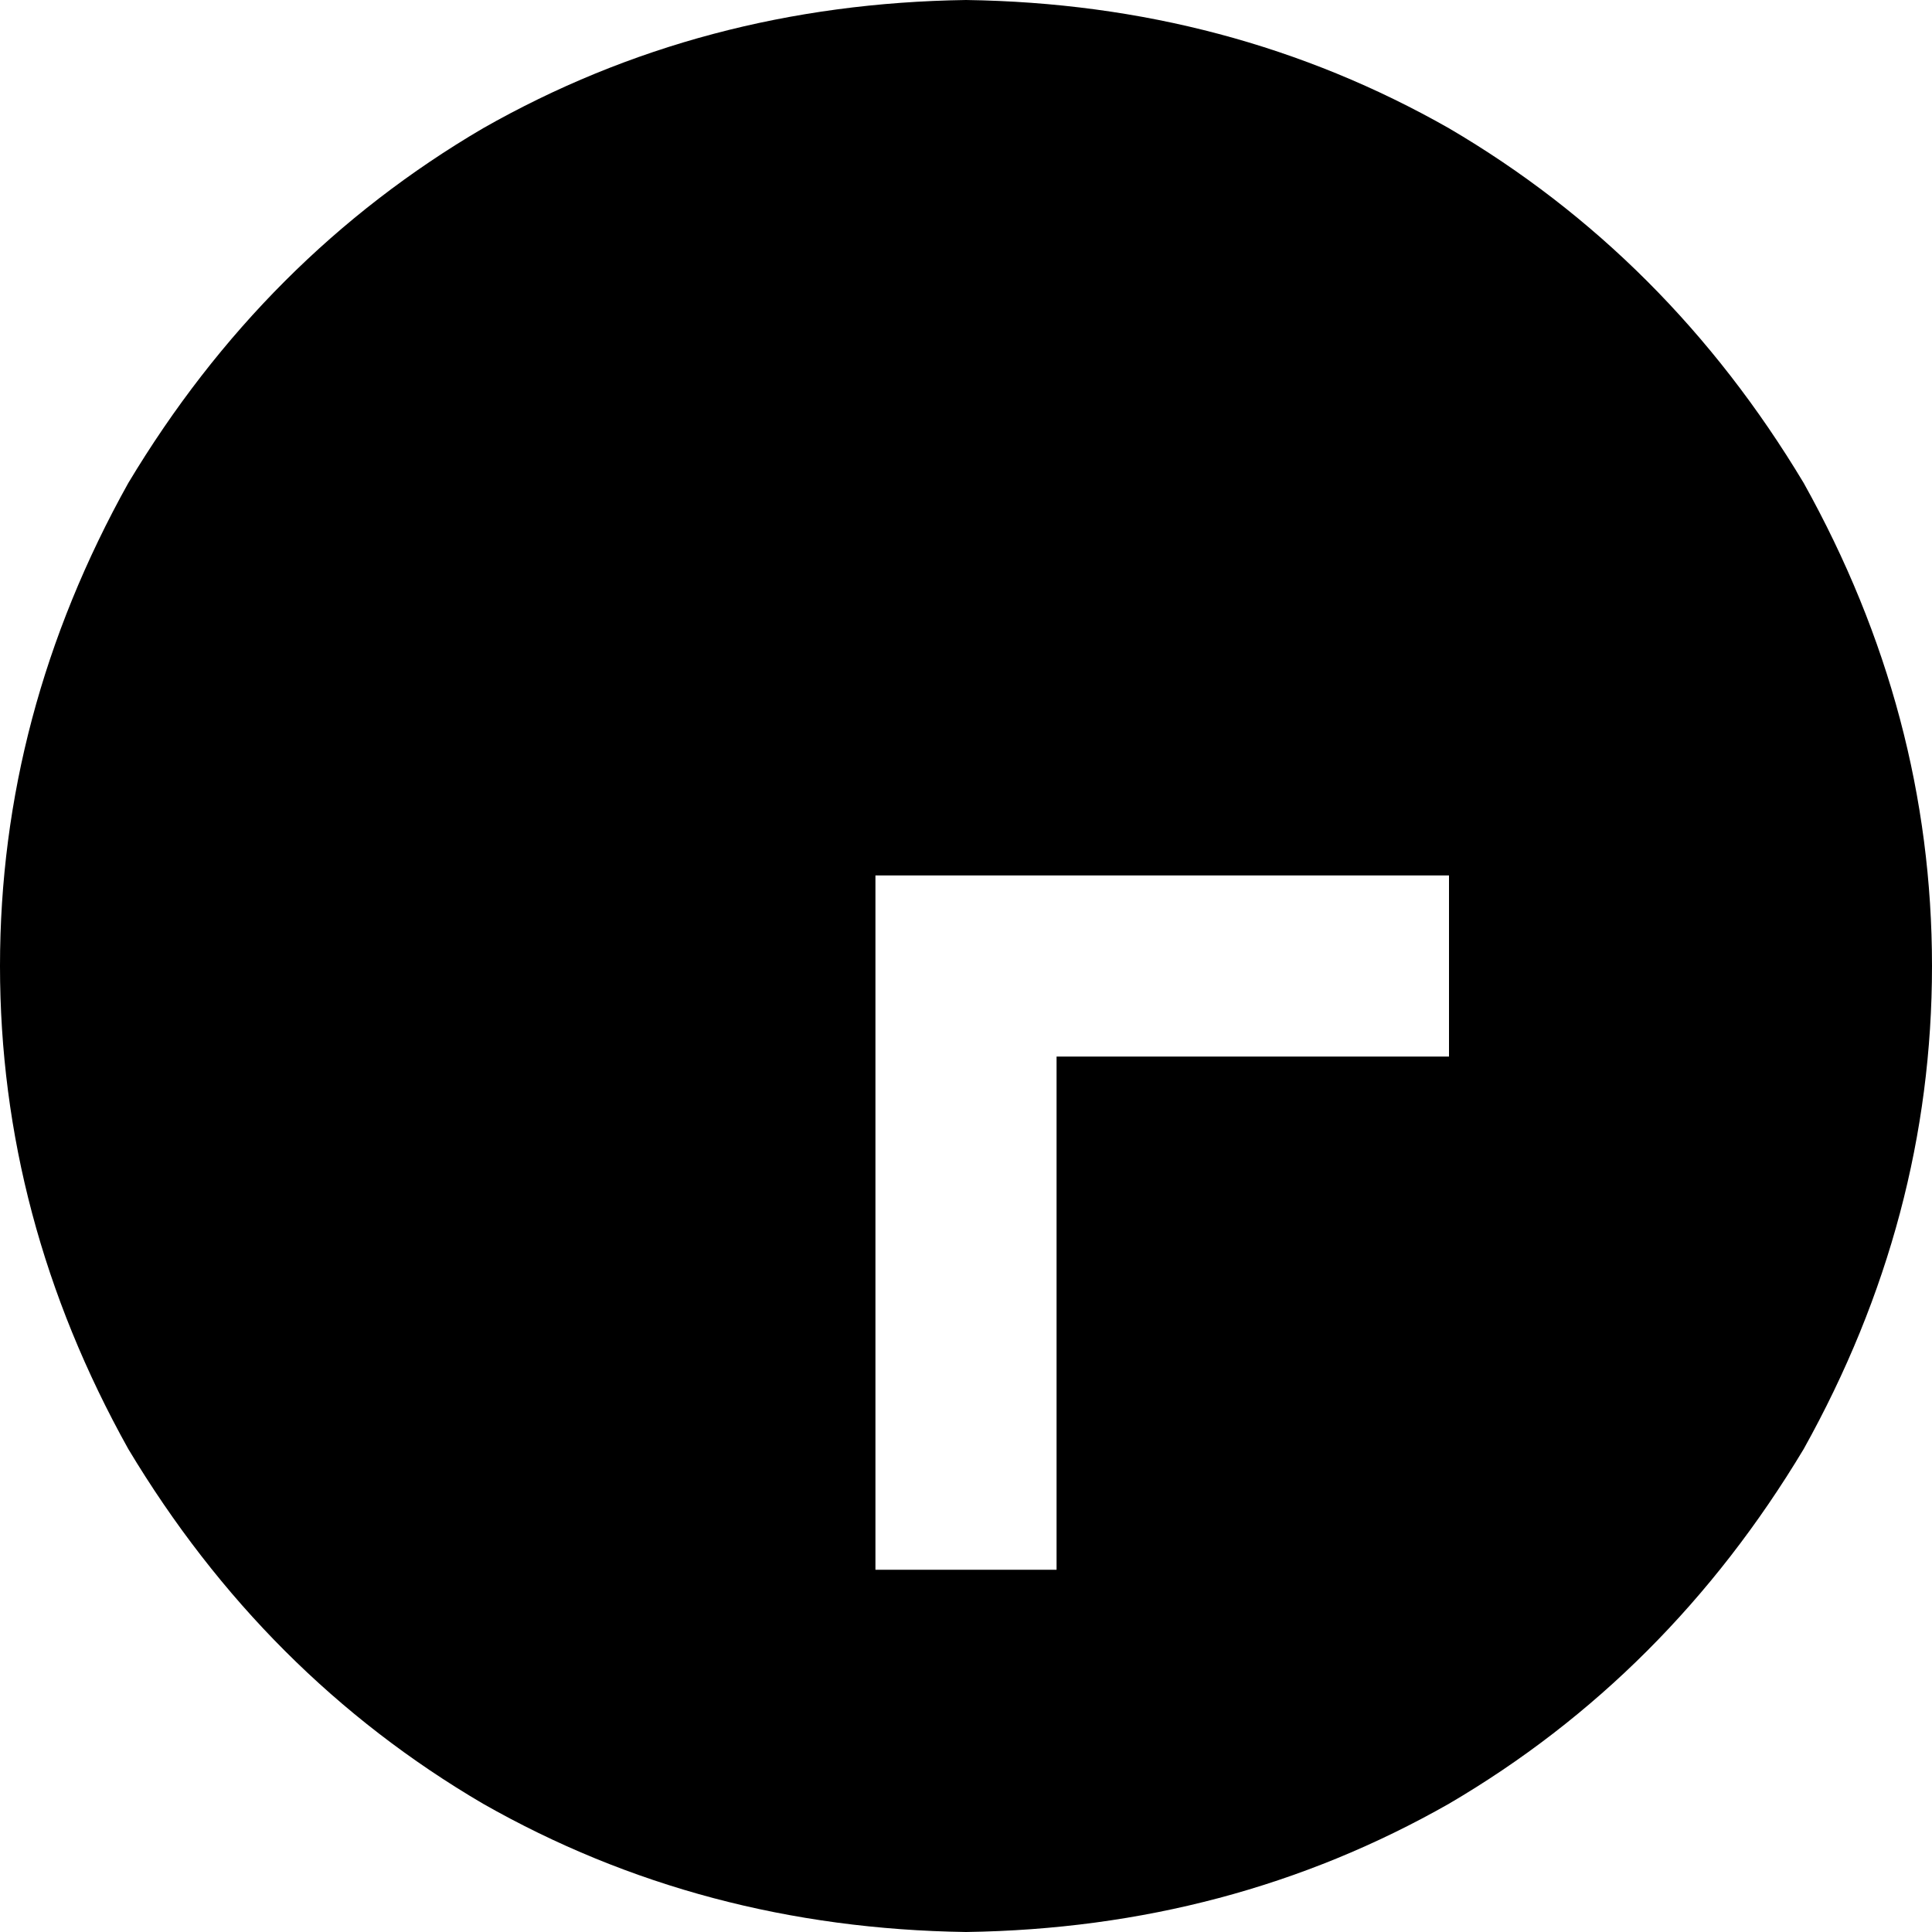 <svg viewBox="0 0 512 512">
  <path
    d="M 256 0 Q 186 1 128 34 L 128 34 Q 70 68 34 128 Q 0 189 0 256 Q 0 323 34 384 Q 70 444 128 478 Q 186 511 256 512 Q 326 511 384 478 Q 442 444 478 384 Q 512 323 512 256 Q 512 189 478 128 Q 442 68 384 34 Q 326 1 256 0 L 256 0 Z M 232 392 L 232 256 L 232 232 L 256 232 L 360 232 L 384 232 L 384 280 L 360 280 L 280 280 L 280 392 L 280 416 L 232 416 L 232 392 L 232 392 Z"
  />
</svg>